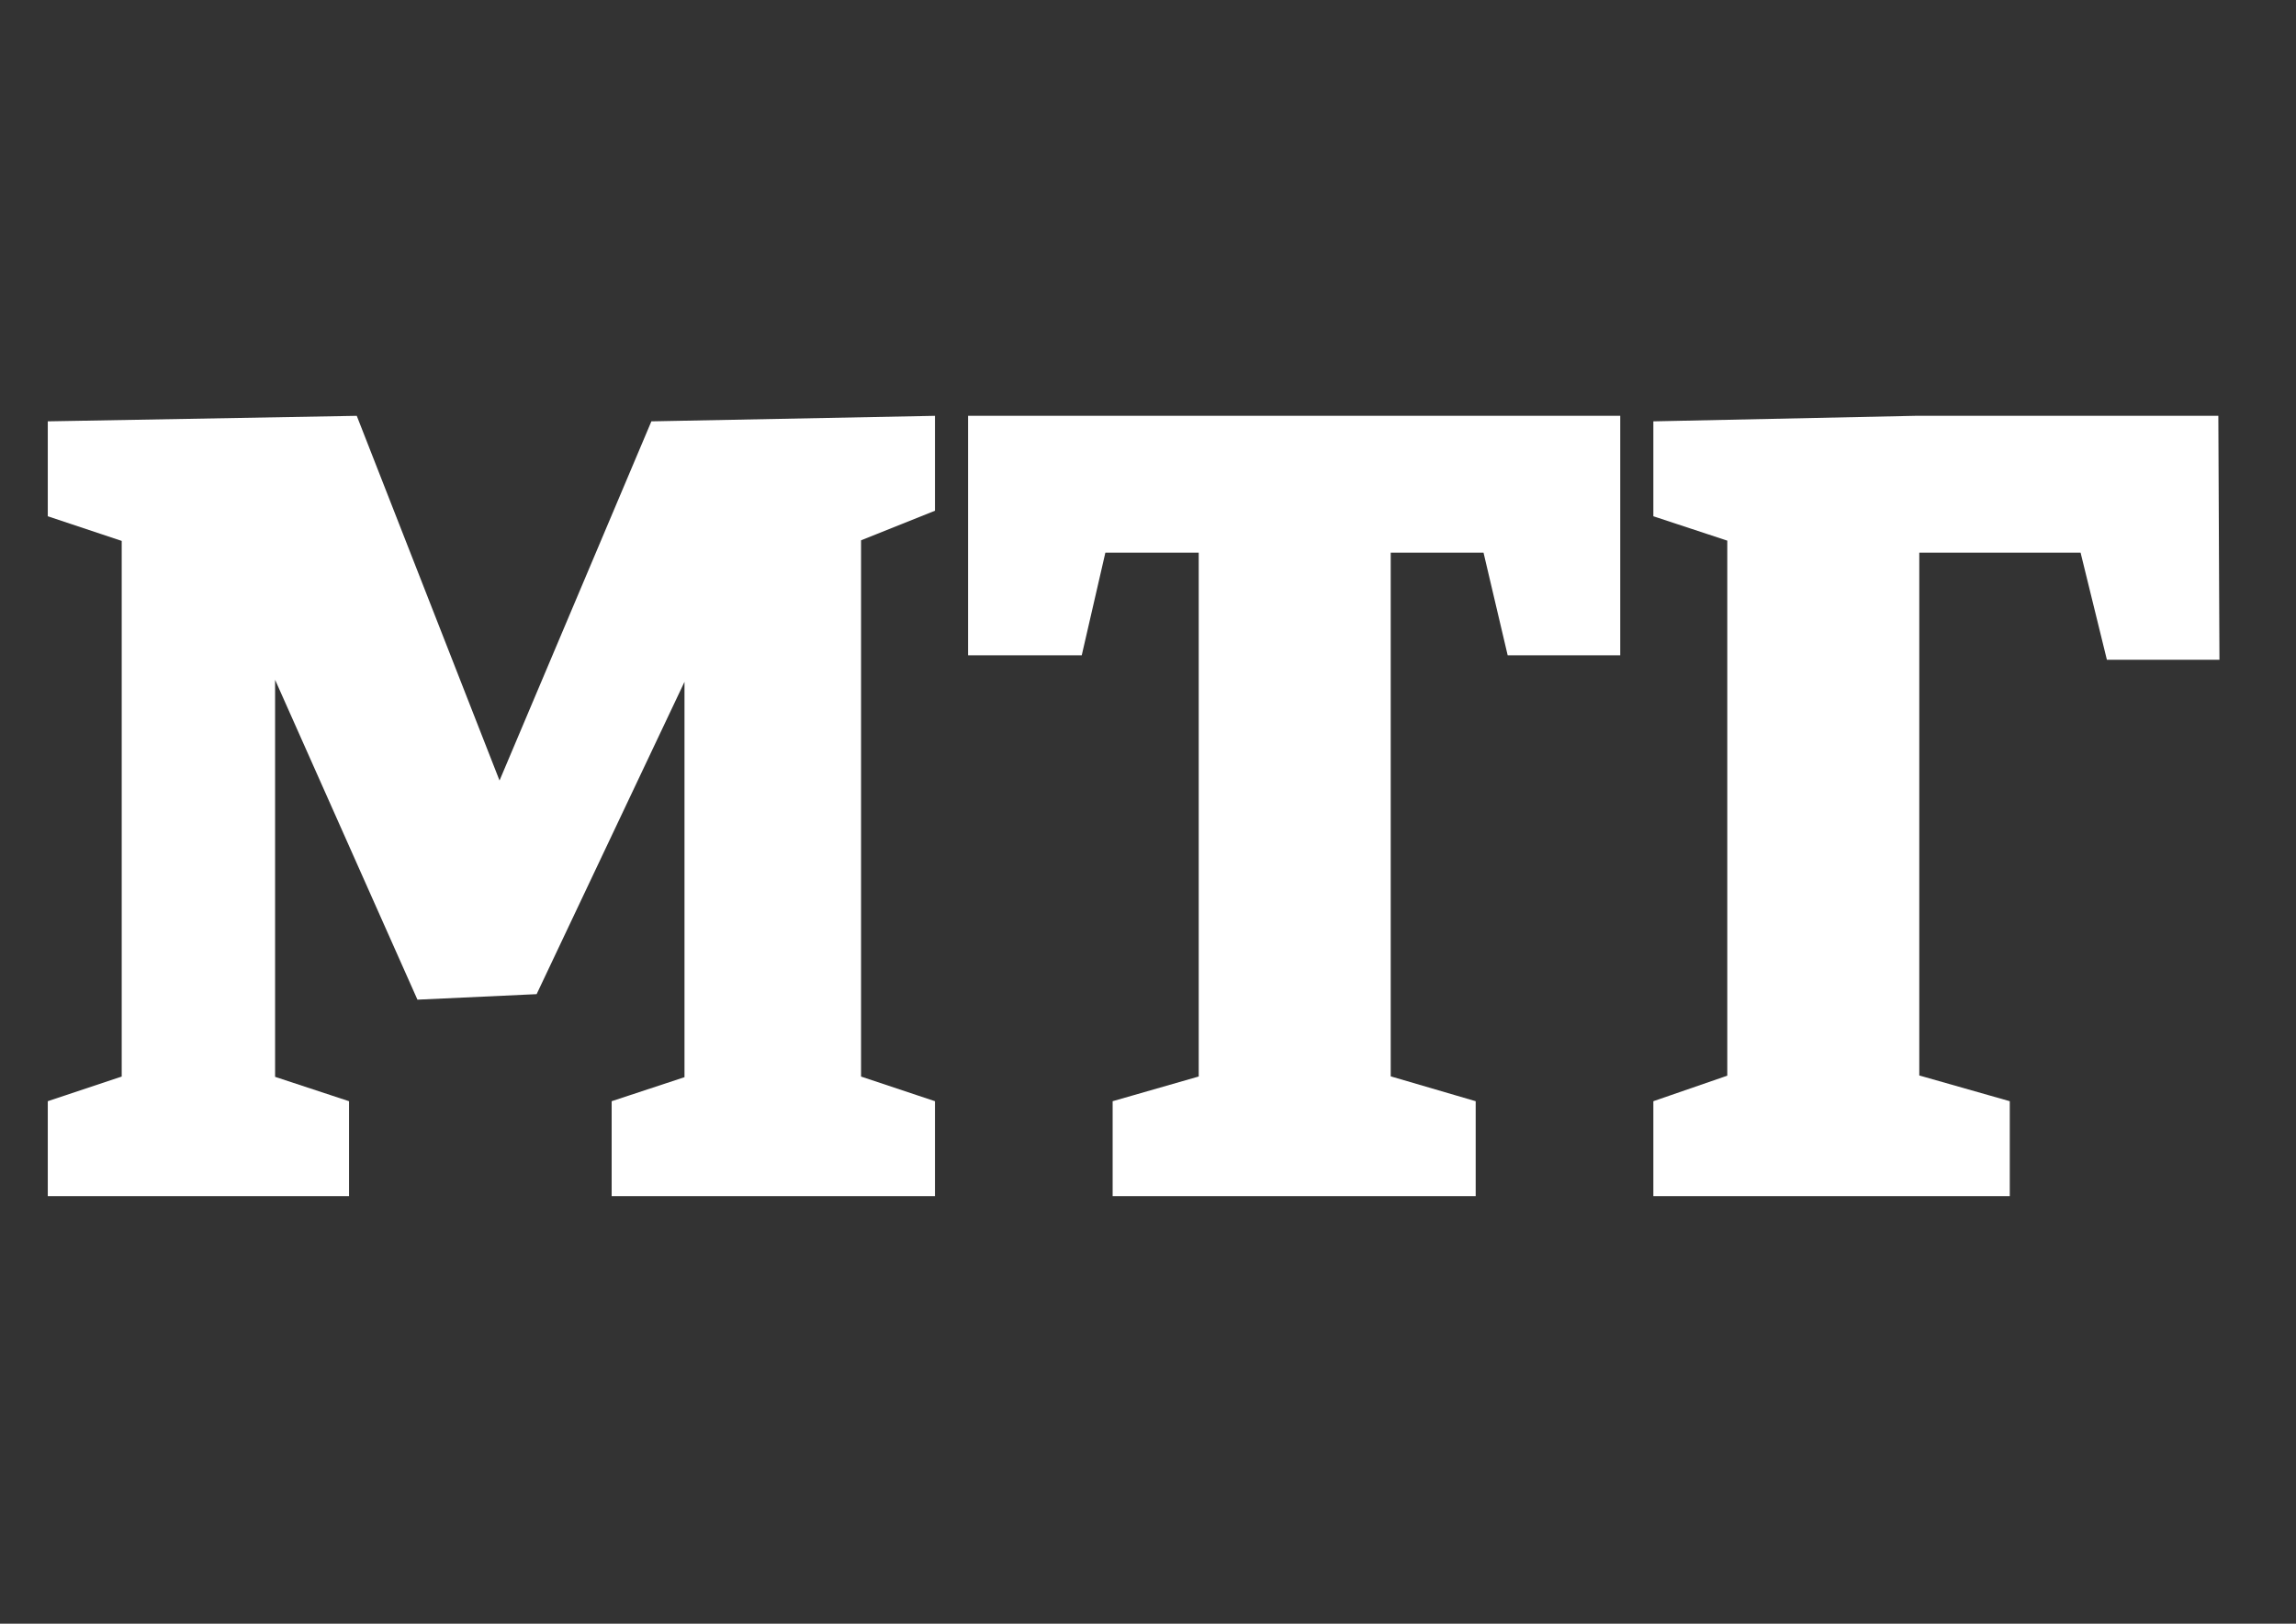 <?xml version="1.0" encoding="UTF-8"?>
<!DOCTYPE svg PUBLIC "-//W3C//DTD SVG 1.1//EN" "http://www.w3.org/Graphics/SVG/1.1/DTD/svg11.dtd">
<!-- Creator: CorelDRAW -->
<svg xmlns="http://www.w3.org/2000/svg" xml:space="preserve" width="297mm" height="210mm" version="1.1" style="shape-rendering:geometricPrecision; text-rendering:geometricPrecision; image-rendering:optimizeQuality; fill-rule:evenodd; clip-rule:evenodd"
viewBox="0 0 29700 21000"
 xmlns:xlink="http://www.w3.org/1999/xlink"
 xmlns:xodm="http://www.corel.com/coreldraw/odm/2003">
 <rect x="0" y="0" width="29700" height="21000" fill="#333333" stroke="none"/>
 <defs>
  <style type="text/css">
   <![CDATA[
    .fil0 {fill:#ffffff;fill-rule:nonzero}
   ]]>
  </style>
 </defs>
 <g id="Слой_x0020_1">
  <path class="fil0" d="M12094.49 6605.64l-1284.68 513.87 328.31 -628.05 0 7793.7 -328.31 -471.04 1284.68 428.23 0 1227.57 -4182.34 0 0 -1227.57 1341.78 -442.52 -399.68 485.33 0 -6294.93 385.41 14.3 -2298.14 4853.2 -1541.62 71.38 -2198.23 -4938.88 356.85 0 0 6294.93 -256.93 -442.5 1213.32 399.69 0 1227.57 -3896.86 0 0 -1227.57 1284.68 -428.23 -328.31 471.04 0 -7793.7 328.31 613.78 -1284.68 -428.22 0 -1227.57 3996.78 -71.38 1984.11 5067.33 -285.48 0 2112.56 -4995.95 3668.47 -71.38 0 1227.57zm2298.15 8864.28l0 -1227.57 1541.61 -442.52 -428.23 613.81 0 -7636.71 485.31 371.15 -2126.83 0 542.41 -471.06 -413.96 1798.54 -1470.24 0 0 -3097.49 8436.06 0 0 3097.49 -1456 0 -399.65 -1698.63 528.14 371.15 -2141.13 0 499.6 -371.15 0 7636.71 -413.96 -613.81 1513.08 442.52 0 1227.57 -4696.21 0zm6994.35 0l0 -1227.57 1199.03 -413.96 -242.66 342.58 0 -7551.06 342.58 485.33 -1298.95 -428.22 0 -1227.57 3383 -71.38 3925.4 0 14.27 3154.6 -1455.97 0 -399.68 -1627.26 542.41 242.67 -2940.47 0 371.12 -371.15 0 7394.04 -285.48 -342.58 1455.97 413.96 0 1227.57 -4610.57 0z"/>
 </g>
</svg>
